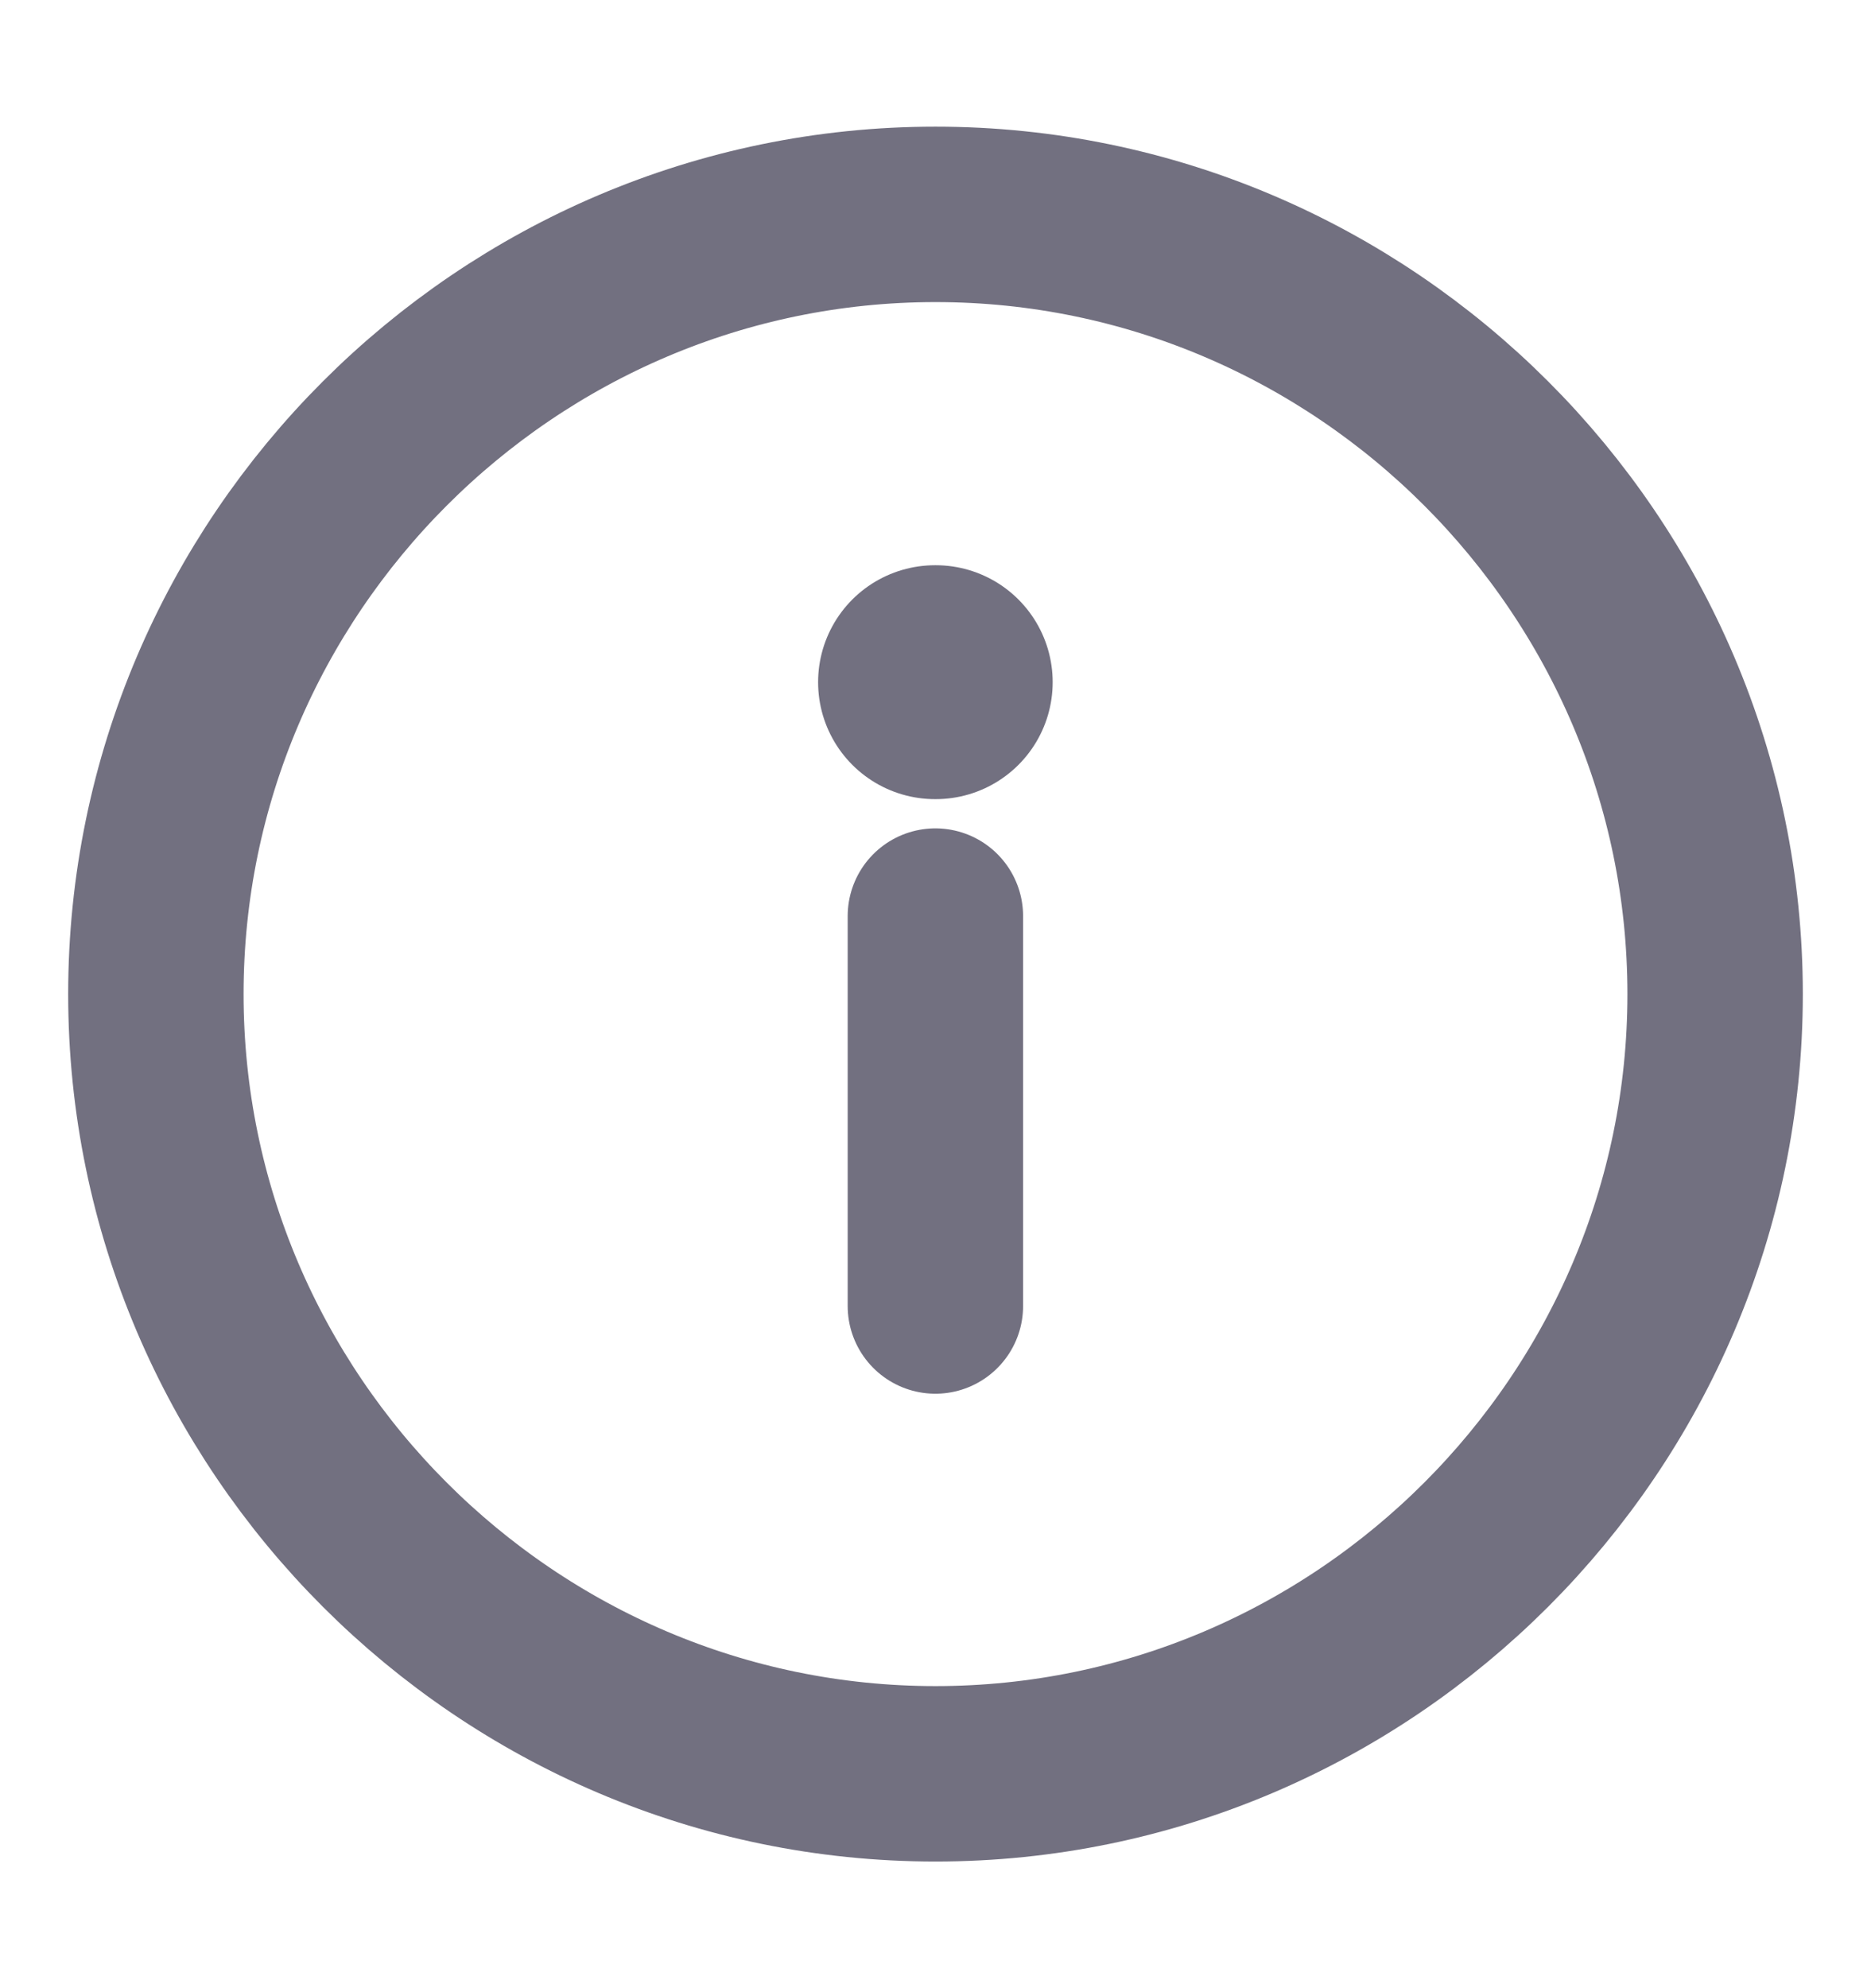 <svg width="16" height="17" viewBox="0 0 16 17" fill="none" xmlns="http://www.w3.org/2000/svg">
<path d="M8 15.167C11.667 15.167 14.667 12.167 14.667 8.5C14.667 4.833 11.667 1.833 8 1.833C4.333 1.833 1.333 4.833 1.333 8.5C1.333 12.167 4.333 15.167 8 15.167Z" stroke="#727080" stroke-width="1.5" stroke-linecap="round" stroke-linejoin="round"/>
<path d="M7.999 11.167L7.999 7.833" stroke="#727080" stroke-width="1.5" stroke-linecap="round" stroke-linejoin="round"/>
<path d="M8.002 5.833L7.996 5.833" stroke="#727080" stroke-width="2" stroke-linecap="round" stroke-linejoin="round"/>
</svg>
